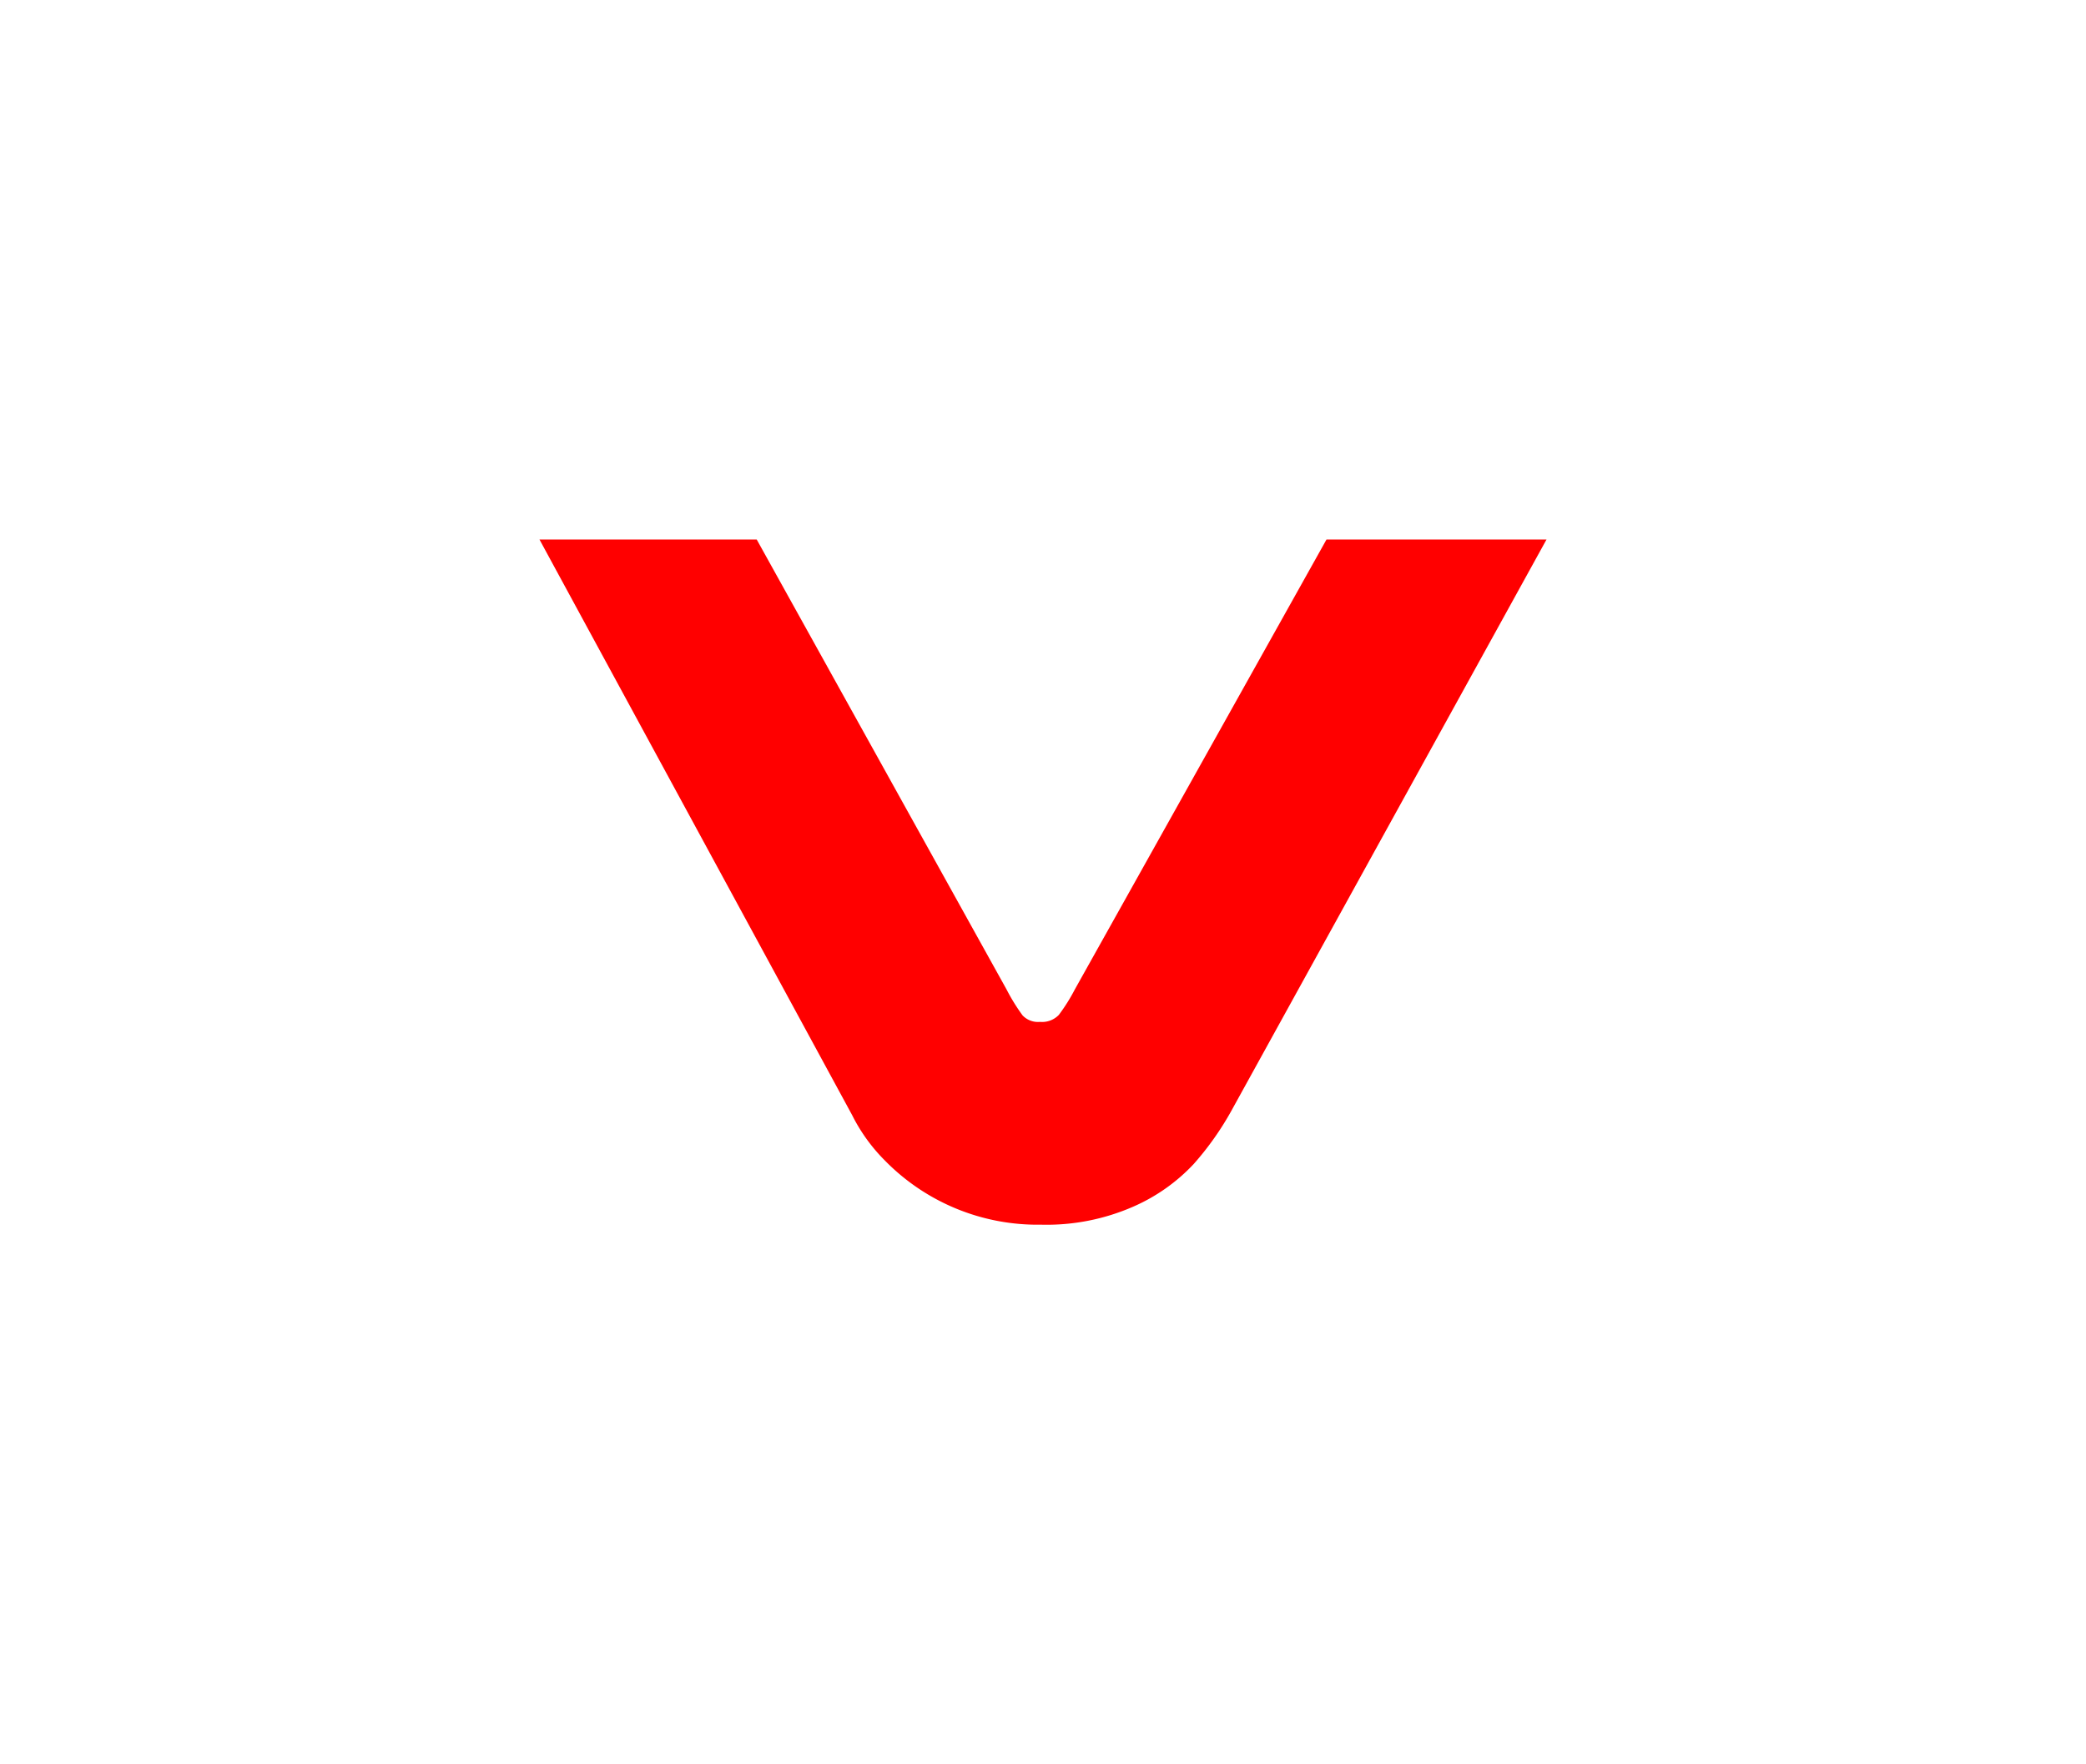 <svg xmlns="http://www.w3.org/2000/svg" xmlns:xlink="http://www.w3.org/1999/xlink" width="116" height="98.101" viewBox="0 0 116 98.101">
  <defs>
    <filter id="Path_20" x="0" y="0" width="116" height="98.101" filterUnits="userSpaceOnUse">
      <feOffset input="SourceAlpha"/>
      <feGaussianBlur stdDeviation="10" result="blur"/>
      <feFlood flood-color="red"/>
      <feComposite operator="in" in2="blur"/>
      <feComposite in="SourceGraphic"/>
    </filter>
  </defs>
  <g transform="matrix(1, 0, 0, 1, 0, 0)" filter="url(#Path_20)">
    <path id="Path_20-2" data-name="Path 20" d="M56,0,38.463,31.789a16.627,16.627,0,0,1-2.082,2.937,10.179,10.179,0,0,1-3.35,2.366A12.017,12.017,0,0,1,27.884,38.1a11.88,11.88,0,0,1-8.665-3.556A9.717,9.717,0,0,1,17.382,32L0,0H12.08L25.97,25.013a10.853,10.853,0,0,0,.893,1.448,1.181,1.181,0,0,0,.969.362,1.291,1.291,0,0,0,1.048-.388,10.1,10.1,0,0,0,.893-1.422L43.765,0Z" transform="translate(30 30)" fill="red"/>
  </g>
</svg>
